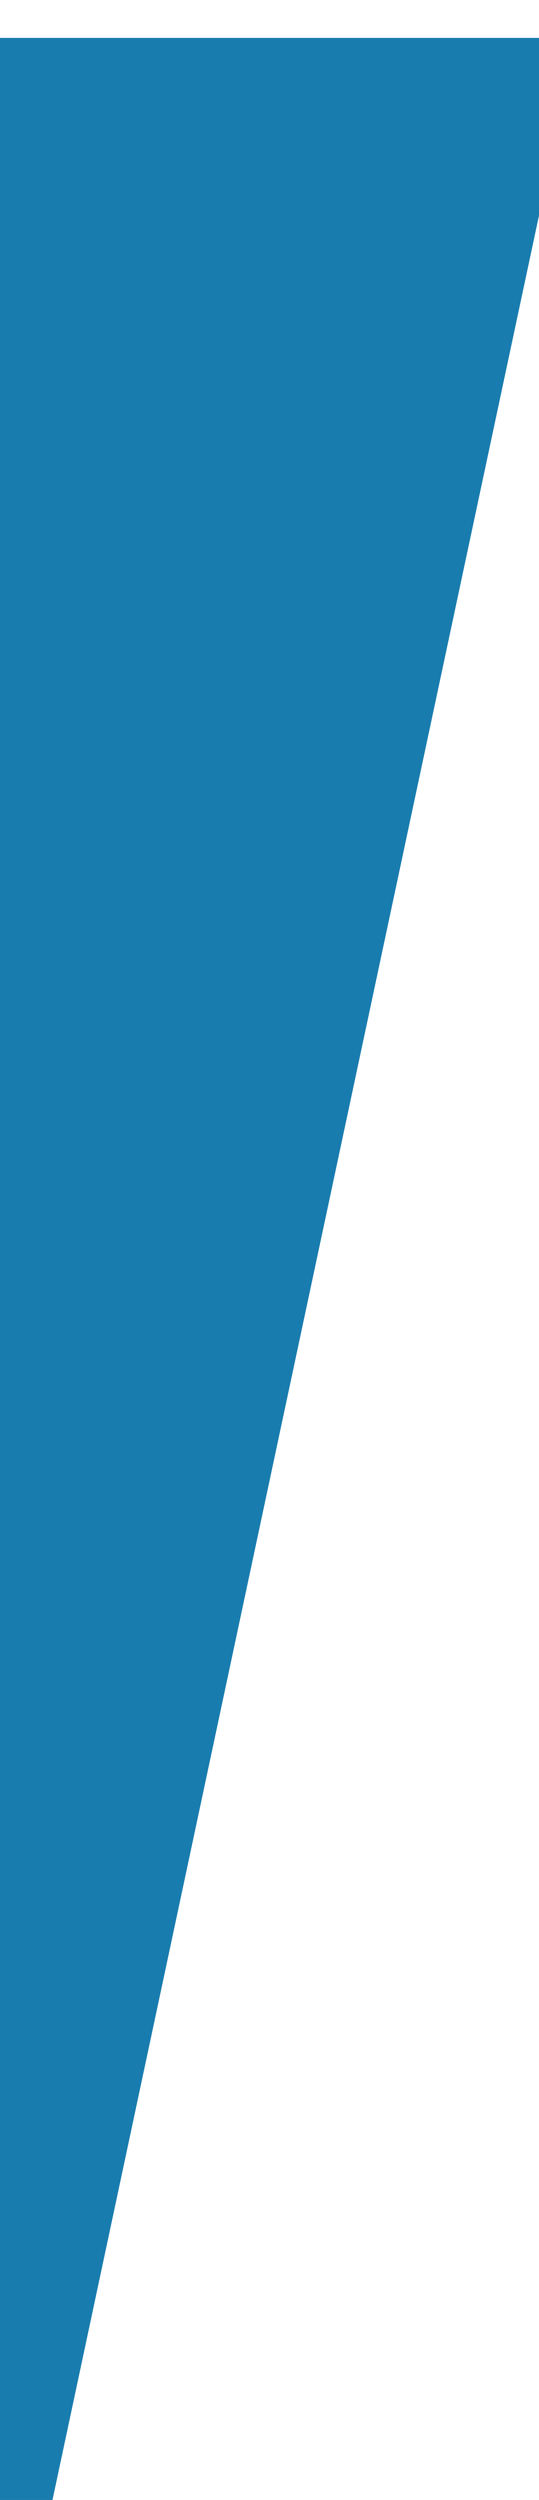 <svg width="57" height="264" viewBox="0 0 57 264" fill="none" xmlns="http://www.w3.org/2000/svg">
<g filter="url(#filter0_d_268_113)">
<rect x="-393" width="1010" height="264" rx="18" fill="white"/>
<path d="M-393 0H57L0.697 264H-393V0Z" fill="#197CAE"/>
</g>
<defs>
<filter id="filter0_d_268_113" x="-393" y="0" width="1014" height="268" filterUnits="userSpaceOnUse" color-interpolation-filters="sRGB">
<feFlood flood-opacity="0" result="BackgroundImageFix"/>
<feColorMatrix in="SourceAlpha" type="matrix" values="0 0 0 0 0 0 0 0 0 0 0 0 0 0 0 0 0 0 127 0" result="hardAlpha"/>
<feOffset dx="4" dy="4"/>
<feComposite in2="hardAlpha" operator="out"/>
<feColorMatrix type="matrix" values="0 0 0 0 0.098 0 0 0 0 0.486 0 0 0 0 0.682 0 0 0 1 0"/>
<feBlend mode="normal" in2="BackgroundImageFix" result="effect1_dropShadow_268_113"/>
<feBlend mode="normal" in="SourceGraphic" in2="effect1_dropShadow_268_113" result="shape"/>
</filter>
</defs>
</svg>
